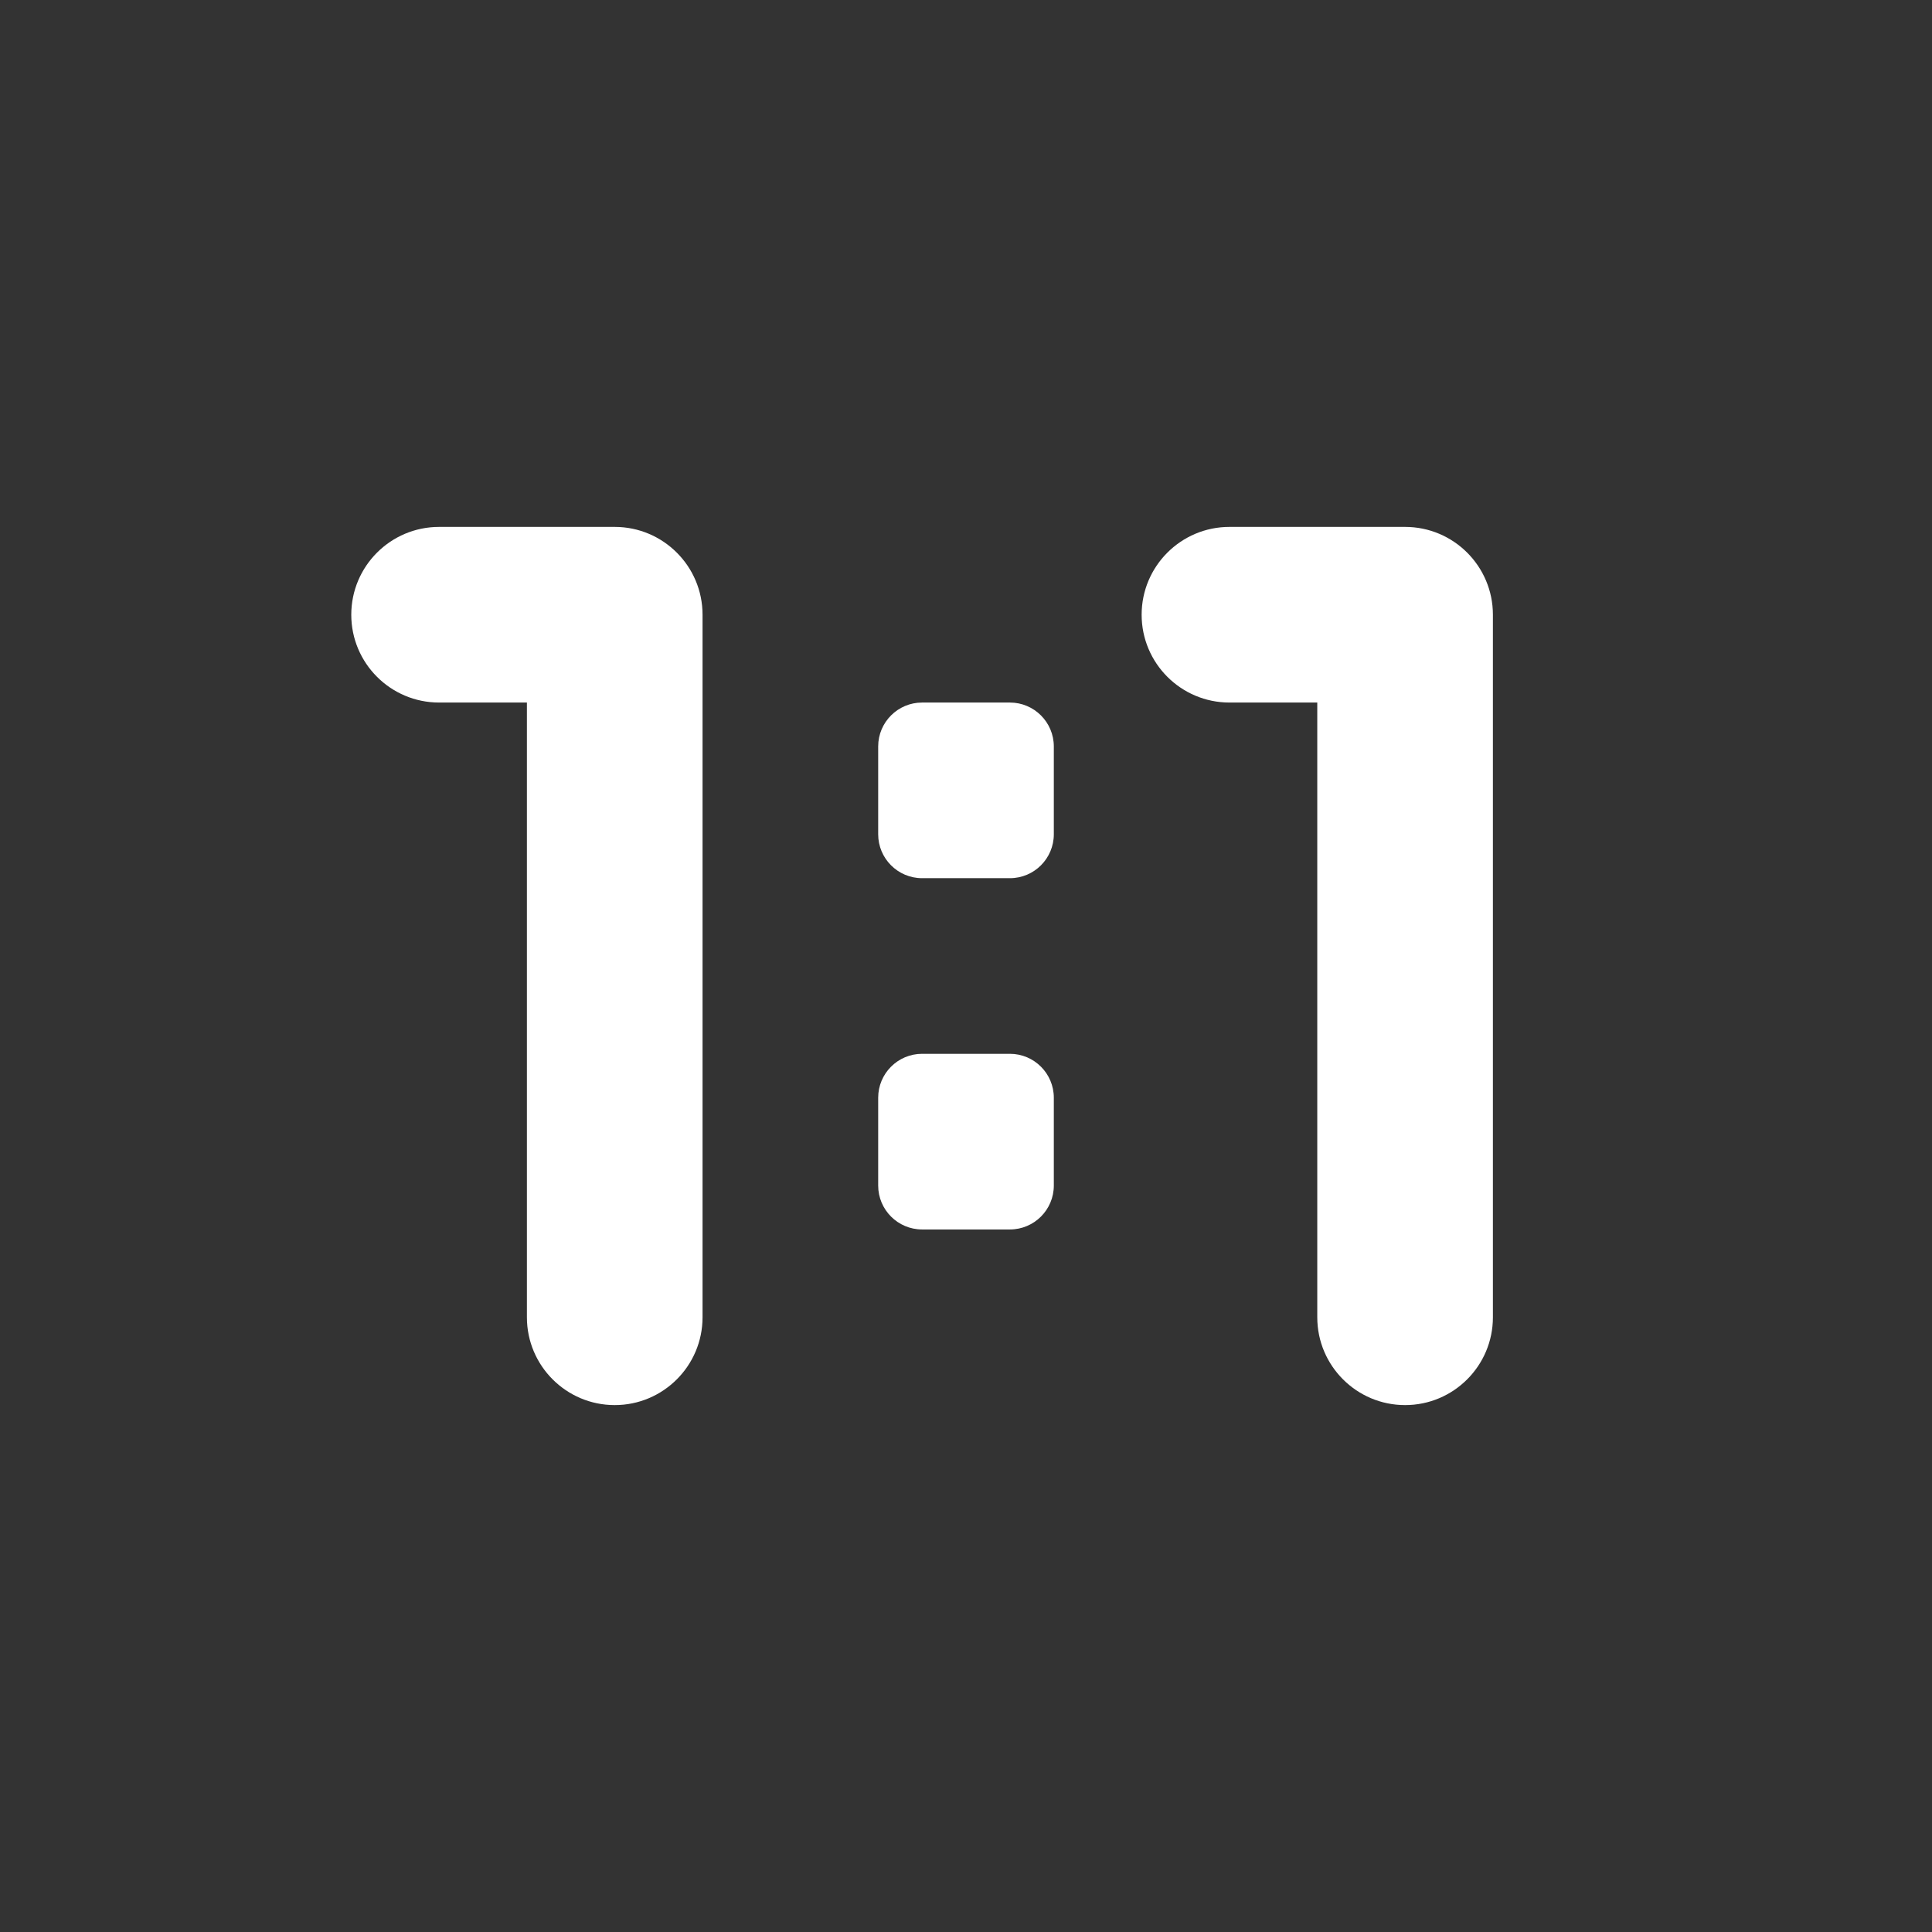 <?xml version="1.0" encoding="UTF-8" standalone="no"?>
<!DOCTYPE svg PUBLIC "-//W3C//DTD SVG 1.1//EN" "http://www.w3.org/Graphics/SVG/1.1/DTD/svg11.dtd">
<svg width="22px" height="22px" version="1.1" xmlns="http://www.w3.org/2000/svg" xmlns:xlink="http://www.w3.org/1999/xlink" xml:space="preserve" xmlns:serif="http://www.serif.com/" style="fill-rule:evenodd;clip-rule:evenodd;stroke-linejoin:round;stroke-miterlimit:2;">
    <rect width="100%" height="100%" fill="#333333" stroke="none"/>
    <rect x="0" y="0" width="22" height="22" style="fill-opacity:0;"/>
    <path d="M4,7C4,6.448 4.448,6 5,6C5.611,6 6.389,6 7,6C7.552,6 8,6.448 8,7C8,8.916 8,13.084 8,15C8,15.552 7.552,16 7,16C6.448,16 6,15.552 6,15C6,12.854 6,8 6,8L5,8C4.448,8 4,7.552 4,7ZM13,7C13,6.448 13.448,6 14,6C14.611,6 15.389,6 16,6C16.552,6 17,6.448 17,7C17,8.916 17,13.084 17,15C17,15.552 16.552,16 16,16C15.448,16 15,15.552 15,15C15,12.854 15,8 15,8L14,8C13.448,8 13,7.552 13,7ZM12,12.5C12,12.224 11.776,12 11.5,12L10.5,12C10.224,12 10,12.224 10,12.5L10,13.5C10,13.776 10.224,14 10.5,14L11.5,14C11.776,14 12,13.776 12,13.5L12,12.5ZM12,8.5C12,8.224 11.776,8 11.5,8L10.5,8C10.224,8 10,8.224 10,8.5L10,9.5C10,9.776 10.224,10 10.5,10L11.5,10C11.776,10 12,9.776 12,9.5L12,8.5Z" style="fill:white;"/>
</svg>

